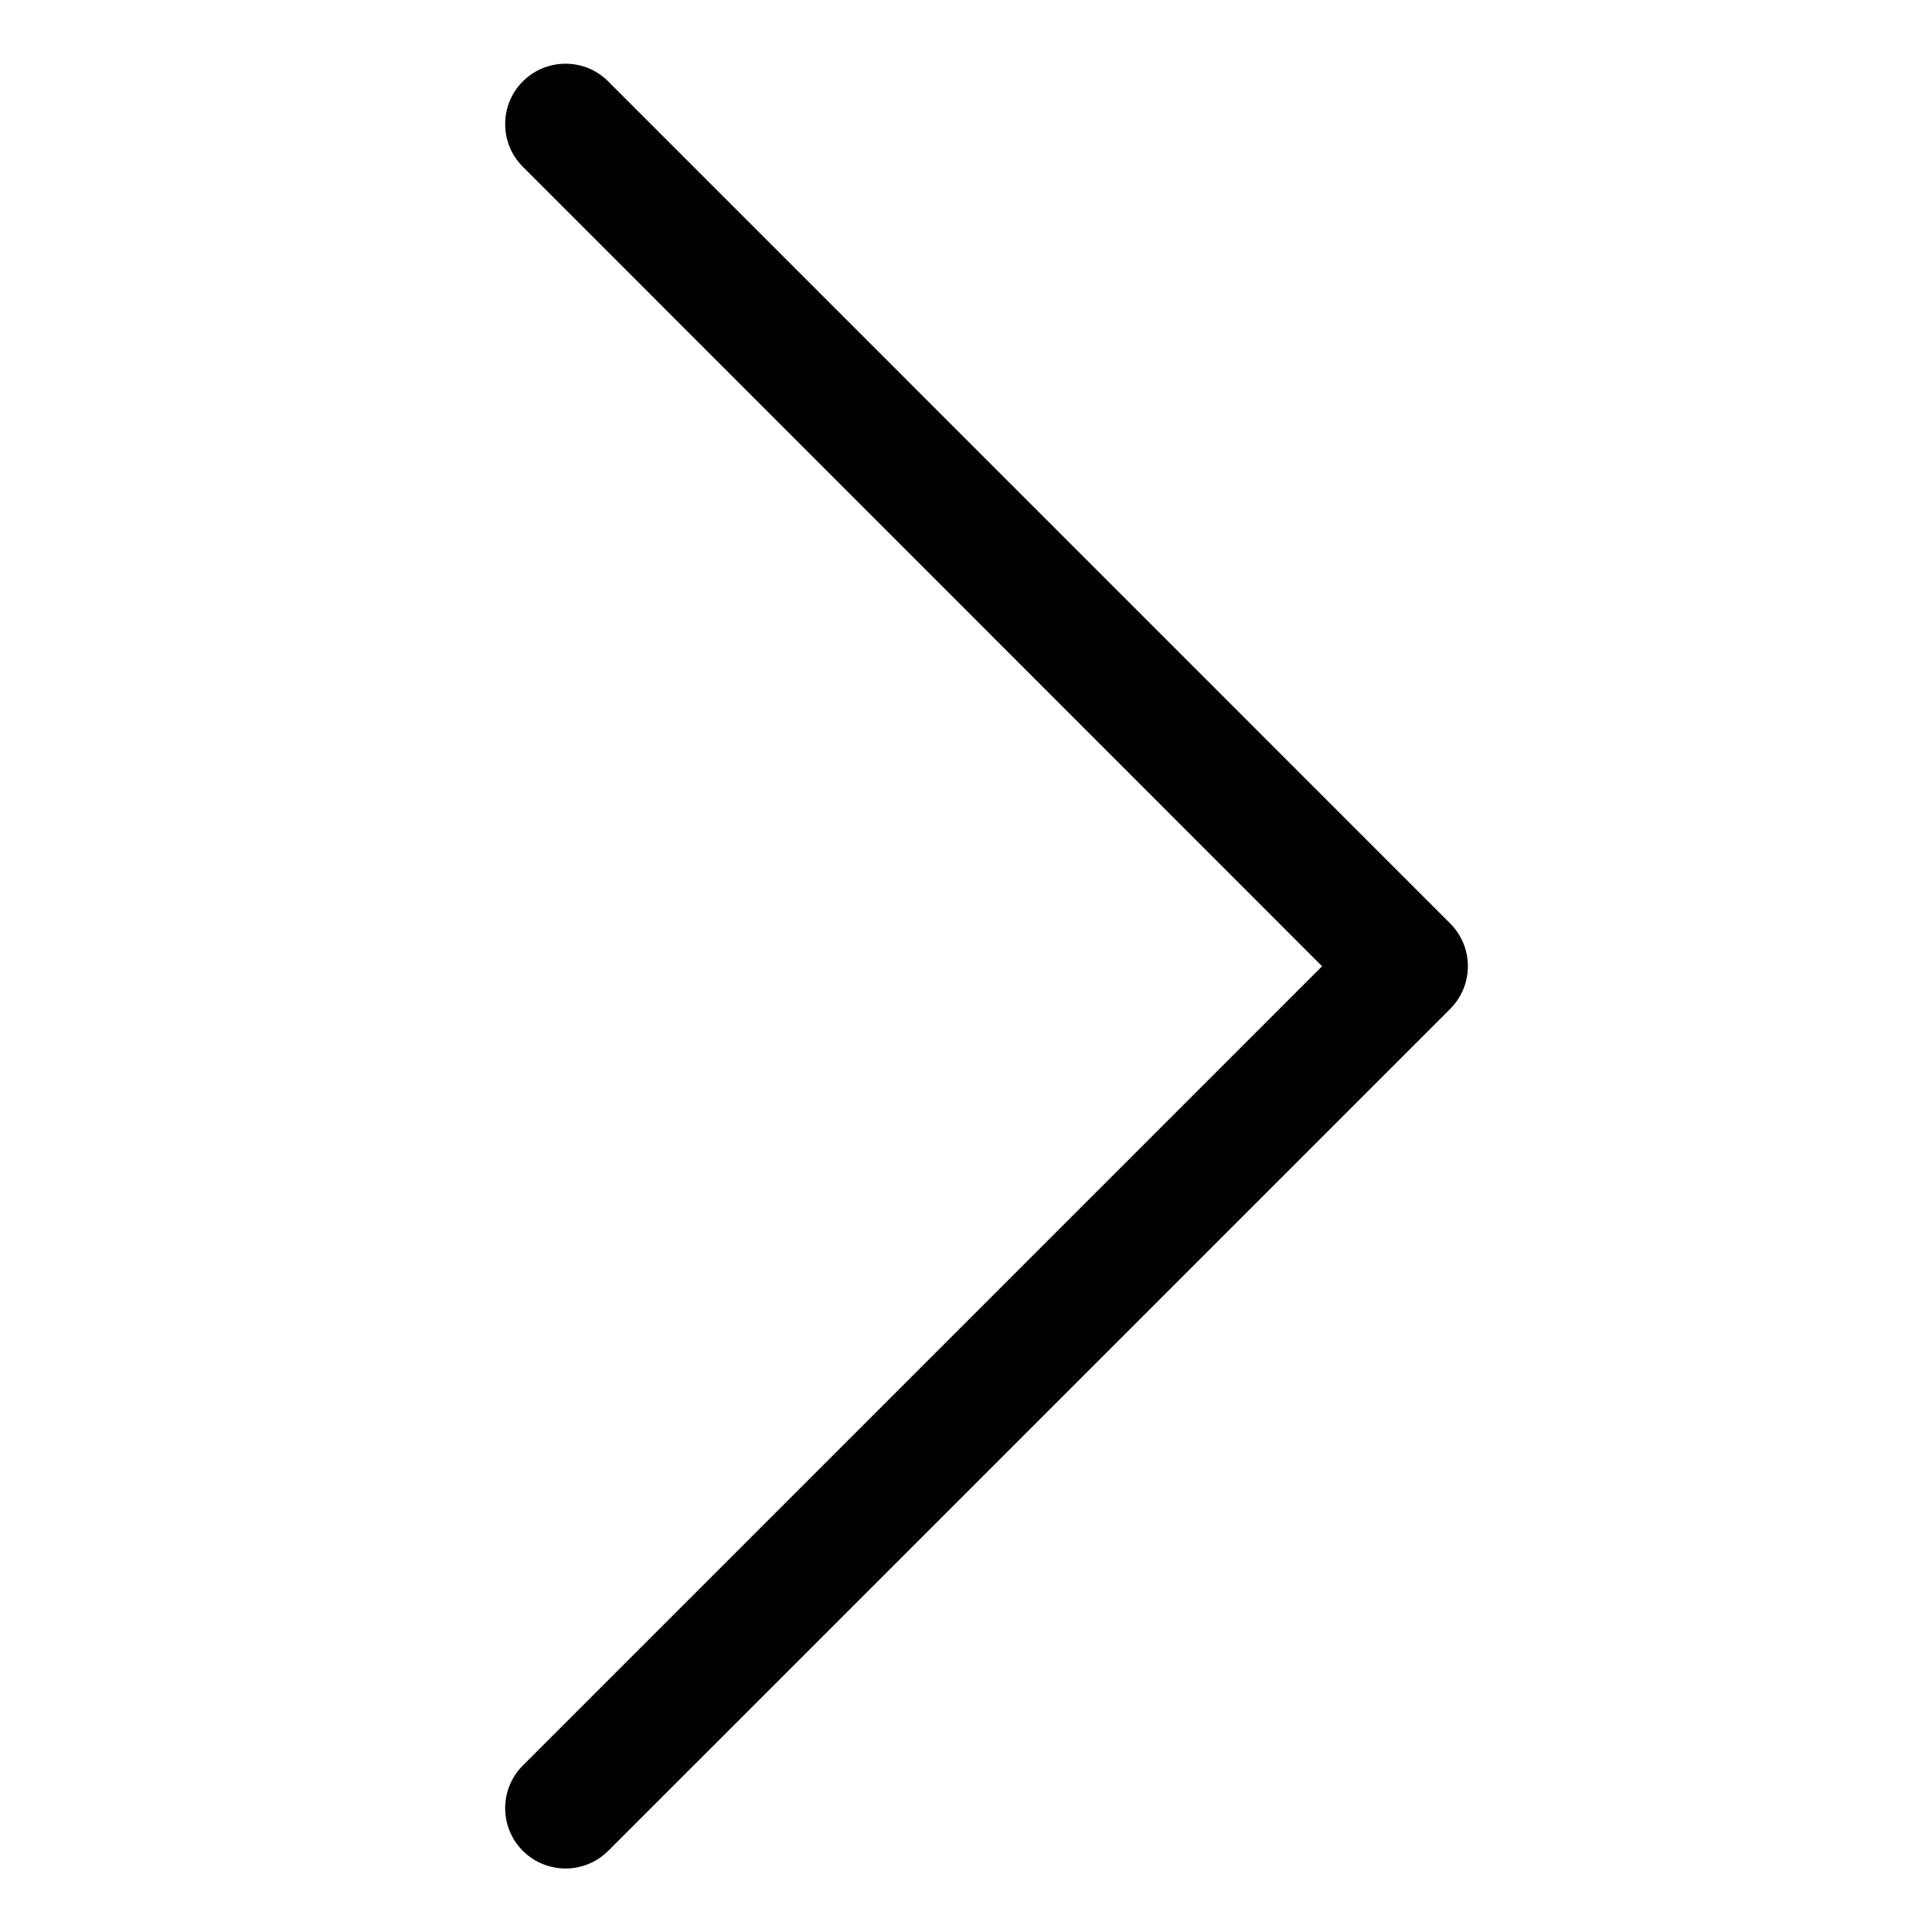 <?xml version="1.0" standalone="no"?><!DOCTYPE svg PUBLIC "-//W3C//DTD SVG 1.1//EN" "http://www.w3.org/Graphics/SVG/1.1/DTD/svg11.dtd"><svg t="1647514491800" class="icon" viewBox="0 0 1024 1024" version="1.1" xmlns="http://www.w3.org/2000/svg" p-id="2192" xmlns:xlink="http://www.w3.org/1999/xlink" width="200" height="200"><defs><style type="text/css"></style></defs><path d="M299.776 990.336a32.142 32.142 0 0 1-22.656-9.344c-12.48-12.48-12.48-32.768 0-45.248l423.616-423.616L277.12 88.384c-12.48-12.48-12.48-32.768 0-45.248s32.768-12.48 45.248 0L768.64 489.472c12.48 12.48 12.48 32.768 0 45.248L322.368 980.992c-6.272 6.208-14.4 9.344-22.592 9.344z" p-id="2193"></path></svg>